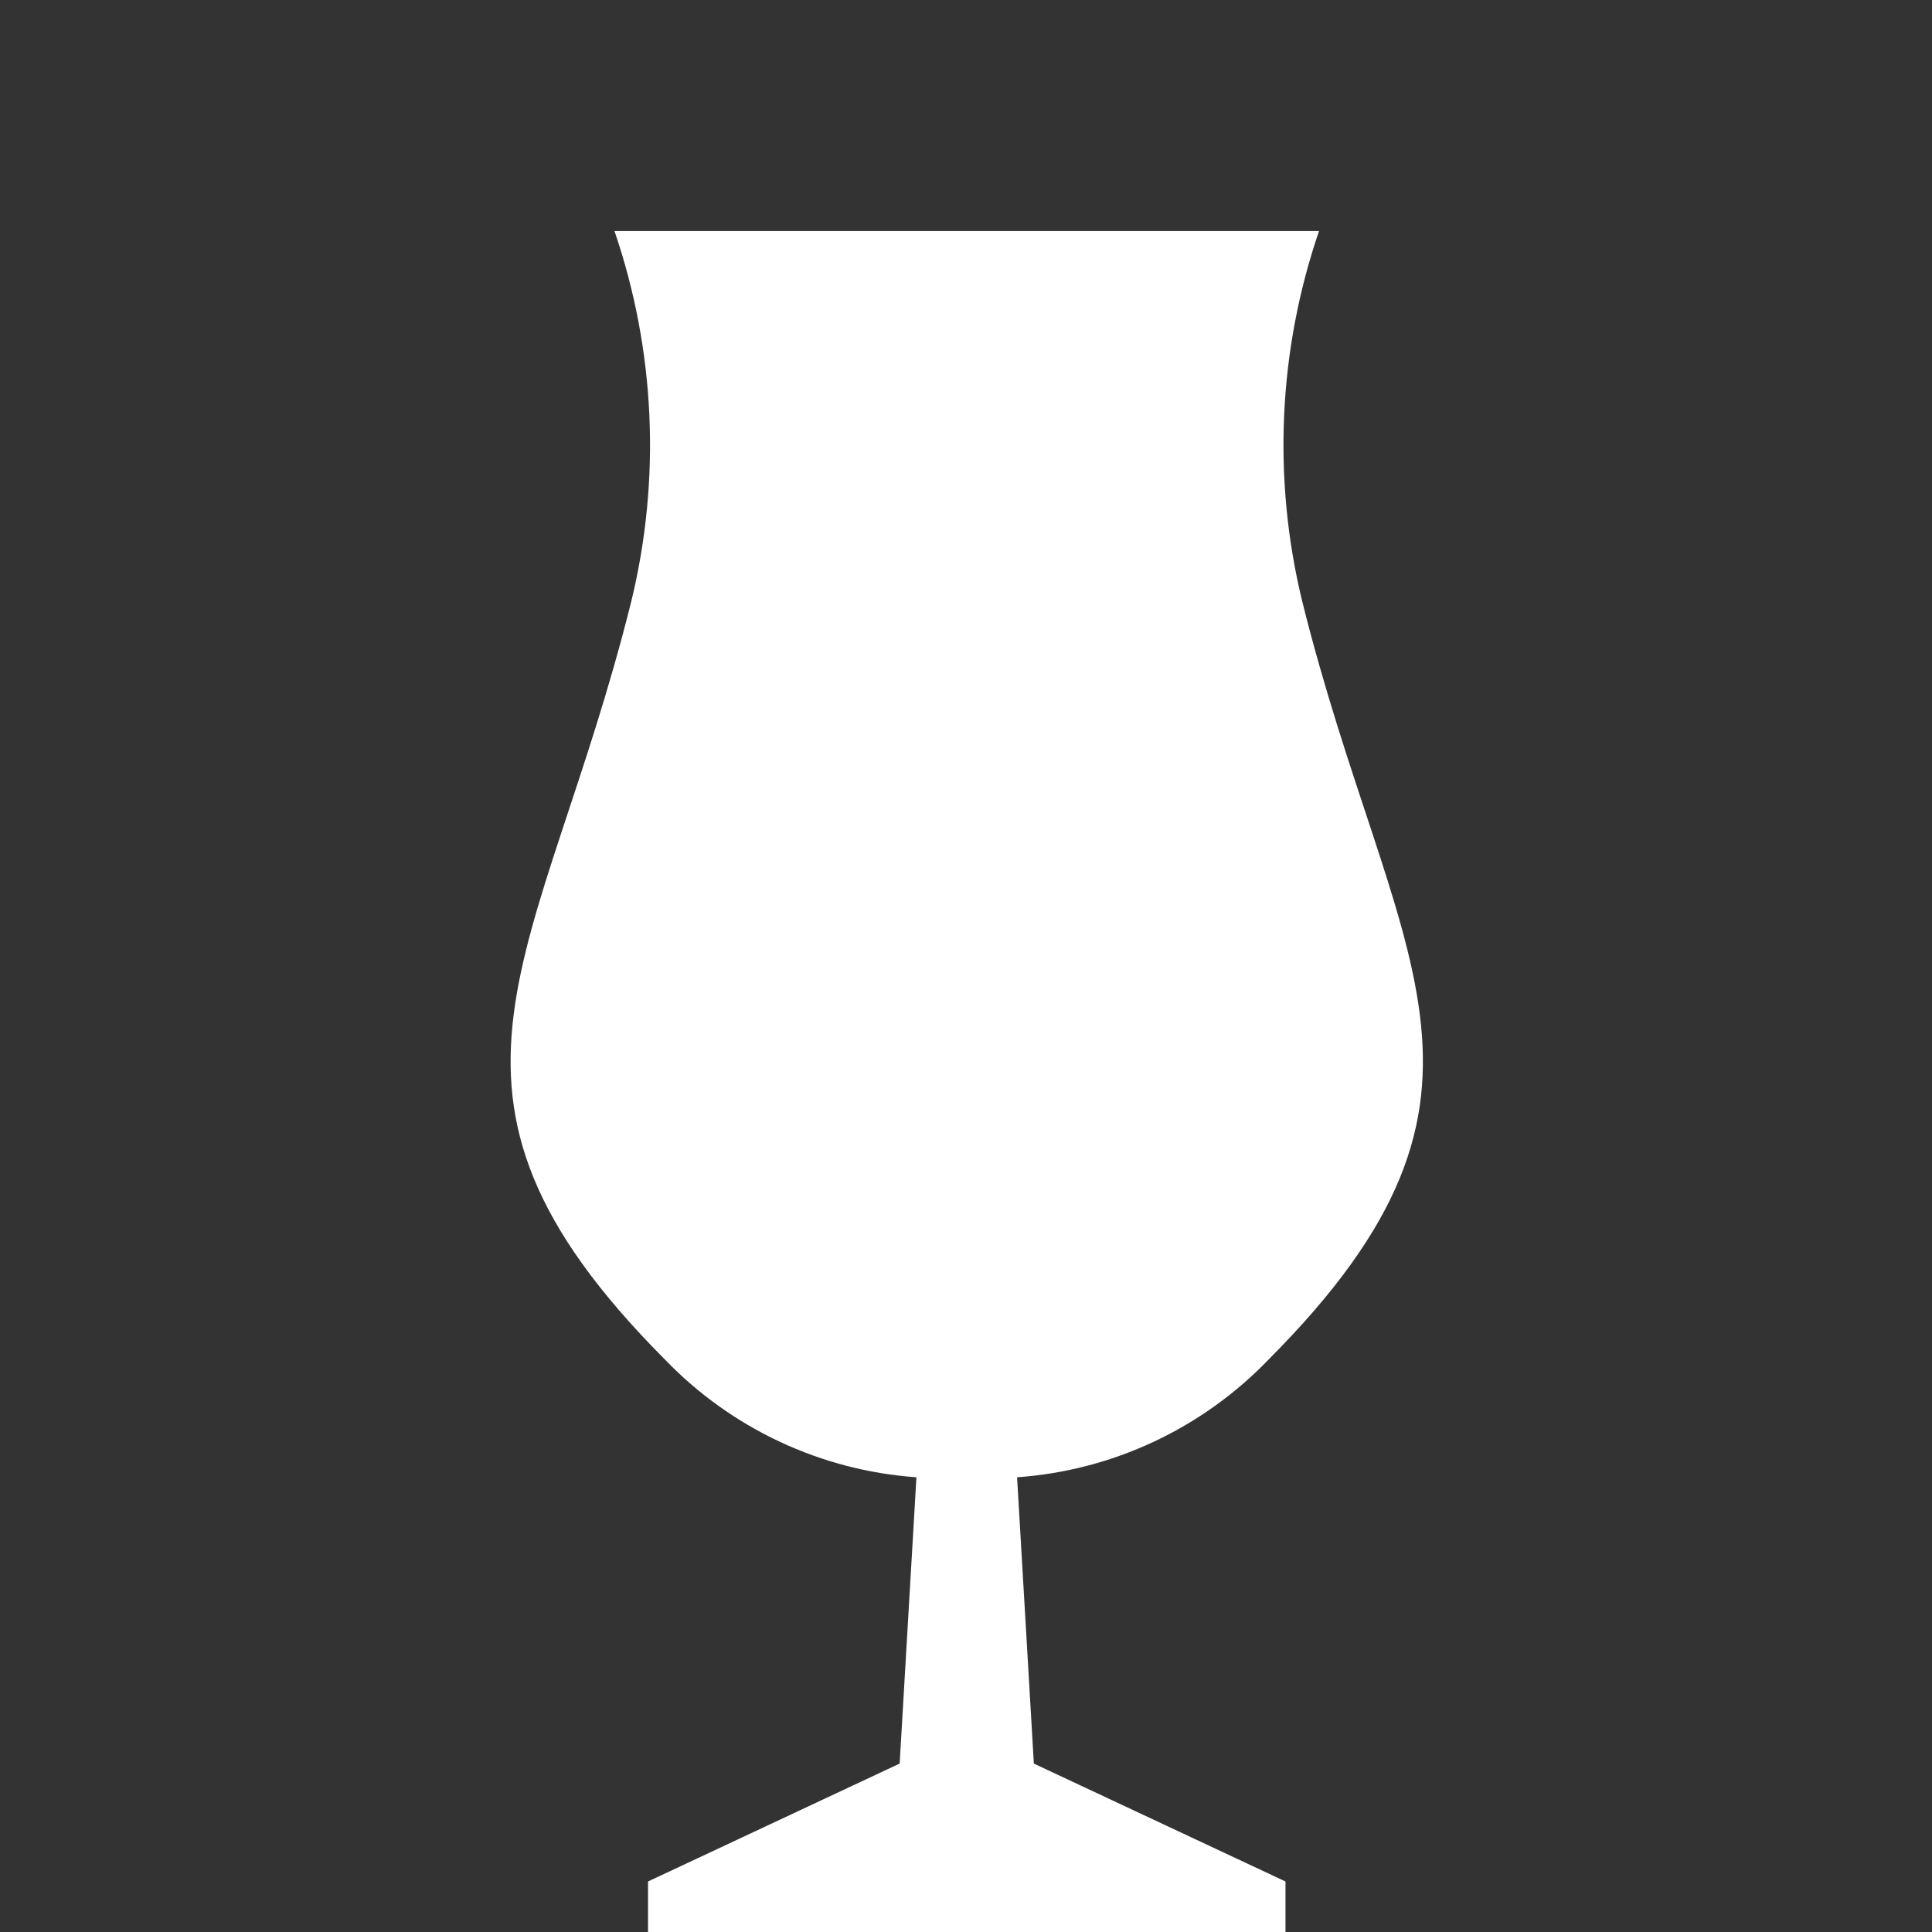 <svg width="280" height="280" viewBox="0 0 280 280" fill="none" xmlns="http://www.w3.org/2000/svg">
<rect x="0" y="0" width="280" height="280" fill="#333333" stroke="none"/>
<g clip-path="url(#clip0_396_17272)">
<path d="M191.164 33.478H89.054C94.968 50.775 95.812 69.412 91.485 87.176C78.454 139.483 57.449 157.96 96.348 197.013C105.984 207.035 118.975 213.121 132.816 214.098L130.385 255.592L93.916 272.678V280H186.302V272.678L149.834 255.592L147.403 214.098C161.244 213.121 174.235 207.035 183.871 197.013C222.77 157.96 201.764 139.483 188.733 87.176C184.406 69.412 185.25 50.775 191.164 33.478Z" fill="white"/>
</g>
<defs>
<clipPath id="clip0_396_17272">
<rect width="280" height="280" fill="white"/>
</clipPath>
</defs>
</svg>

